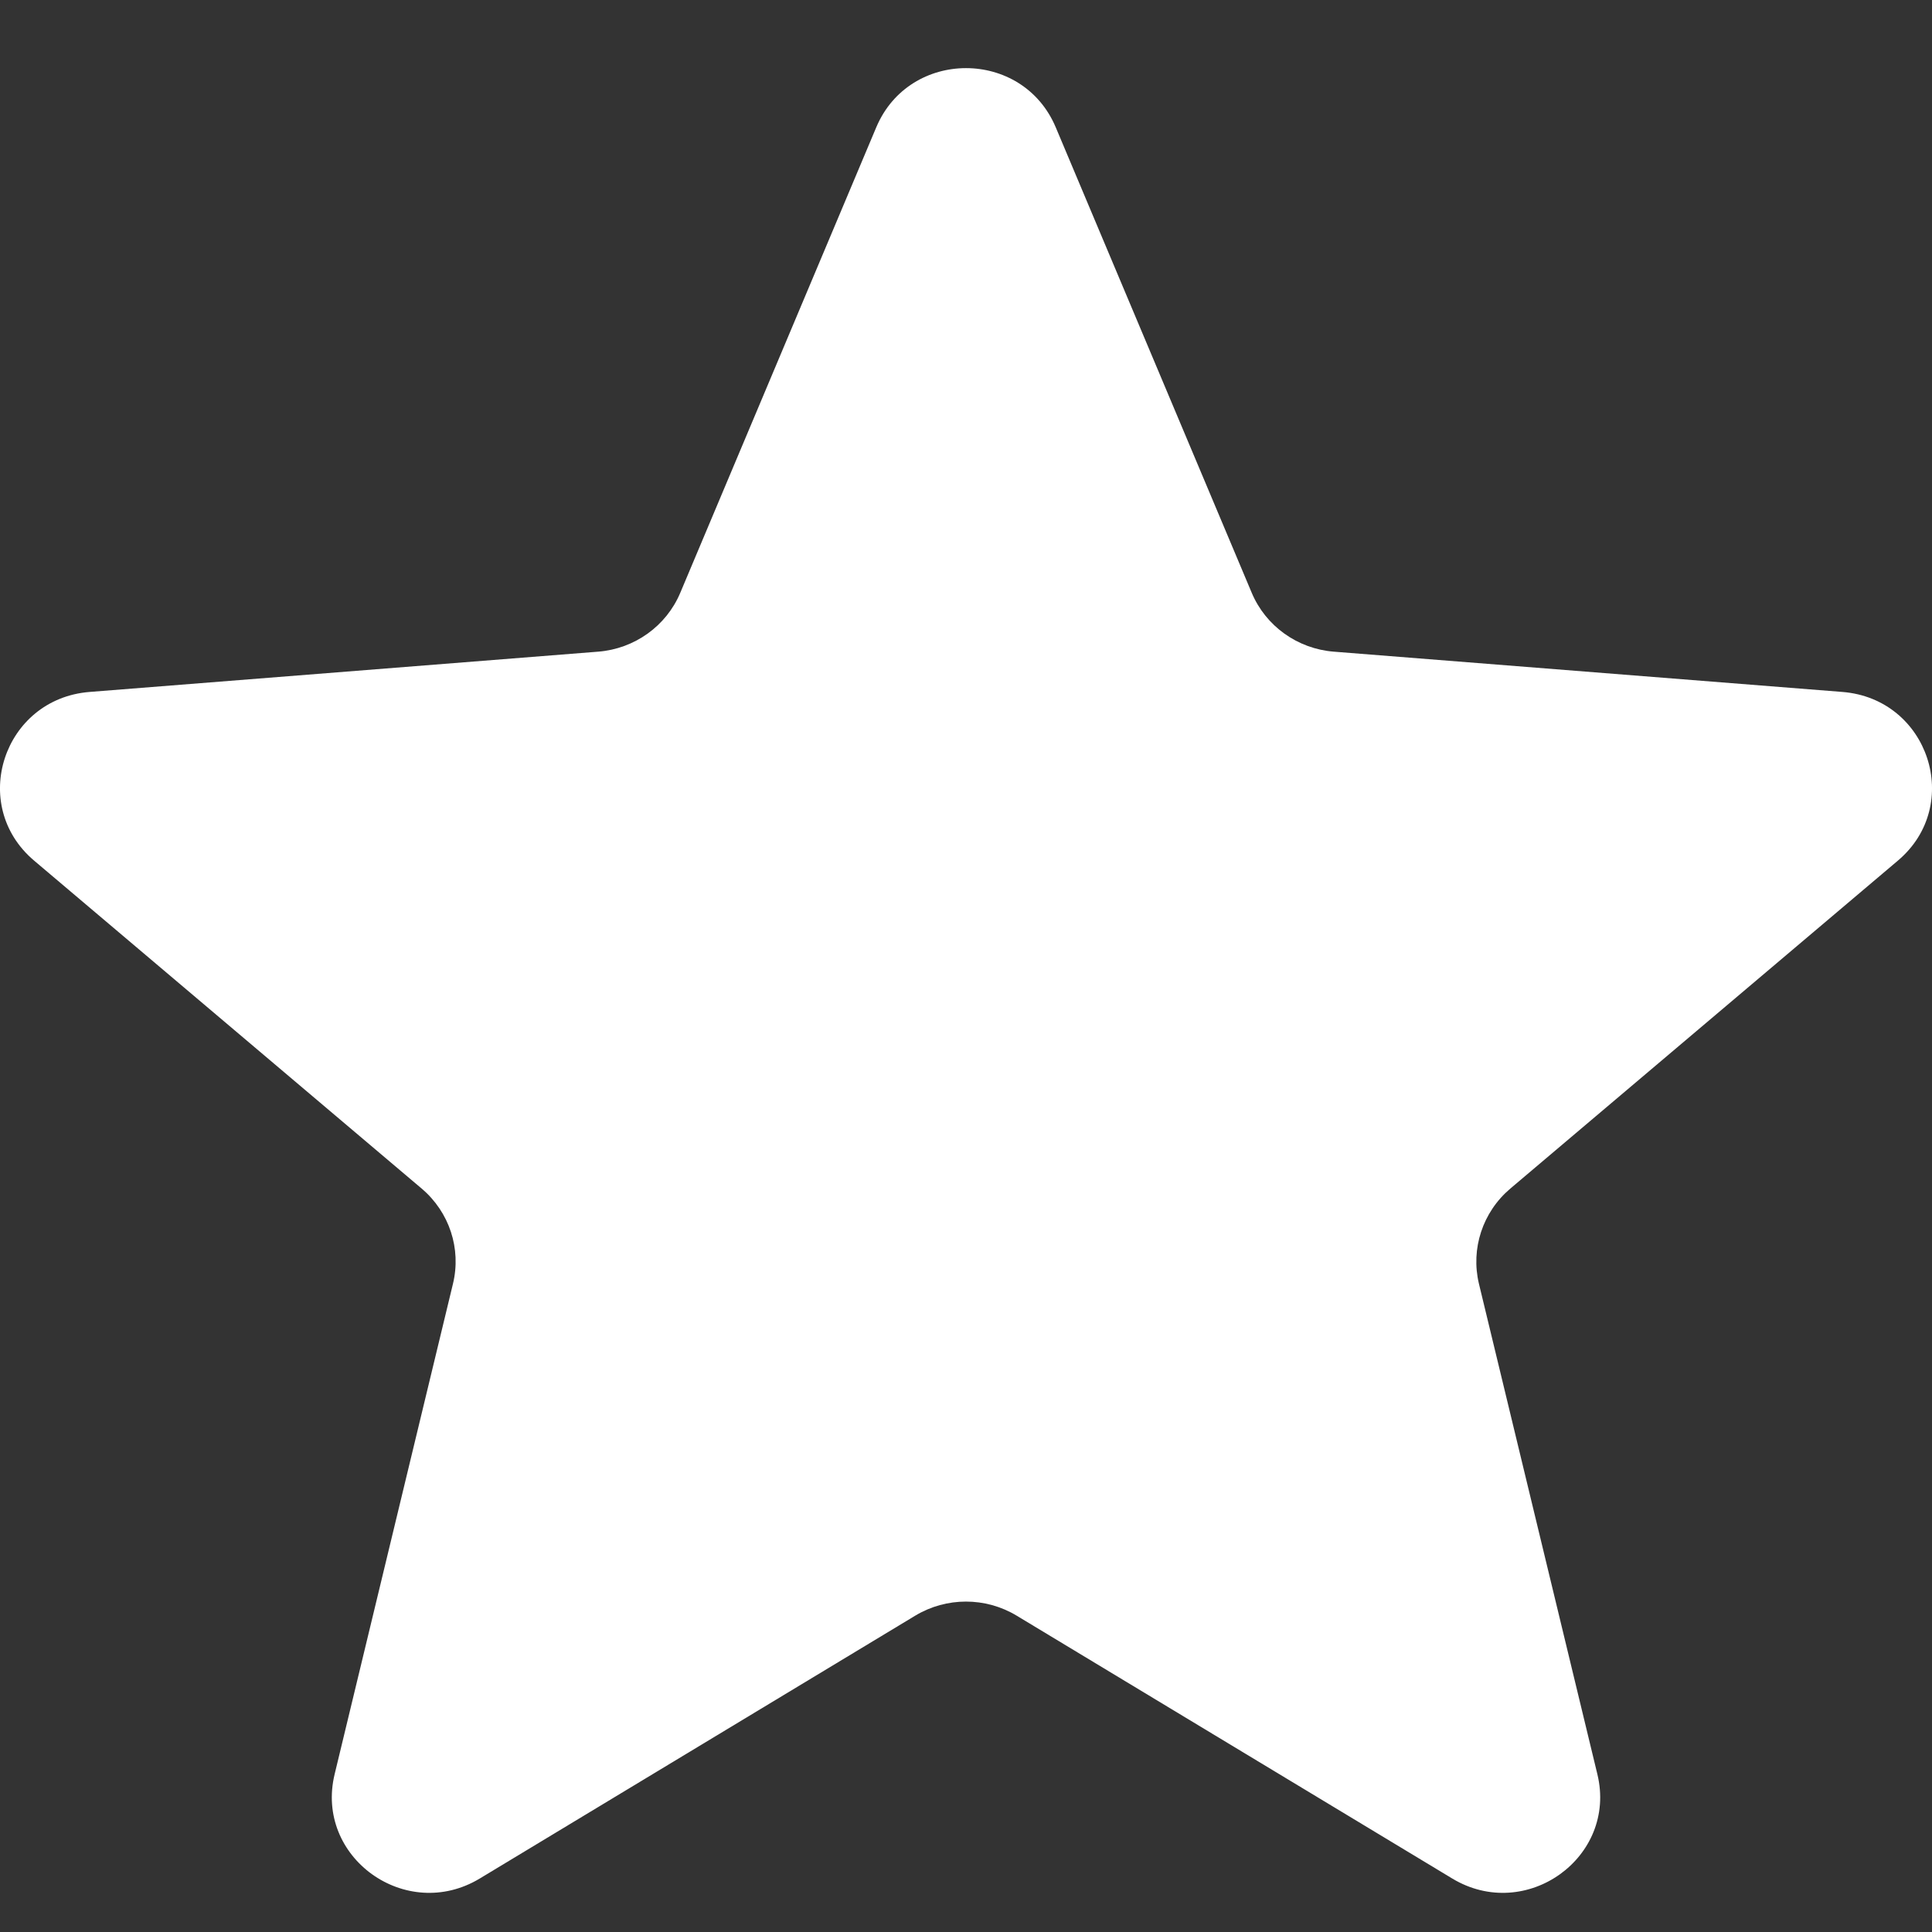 <svg width="20" height="20" viewBox="0 0 20 20" fill="none" xmlns="http://www.w3.org/2000/svg">
<rect x="0" y="0" width="20" height="20" fill="#333333" stroke="none"/>
<path d="M9.071 1.318C9.415 0.501 10.585 0.501 10.929 1.318L12.958 6.137C13.103 6.481 13.431 6.716 13.807 6.746L19.073 7.163C19.965 7.234 20.327 8.334 19.647 8.909L15.635 12.304C15.348 12.547 15.223 12.927 15.31 13.29L16.536 18.367C16.744 19.227 15.797 19.907 15.033 19.446L10.524 16.725C10.202 16.531 9.797 16.531 9.475 16.725L4.967 19.446C4.203 19.907 3.256 19.227 3.464 18.367L4.689 13.29C4.777 12.927 4.652 12.547 4.365 12.304L0.353 8.909C-0.327 8.334 0.035 7.234 0.927 7.163L6.193 6.746C6.569 6.716 6.897 6.481 7.042 6.137L9.071 1.318Z" fill="white"/>
</svg>
